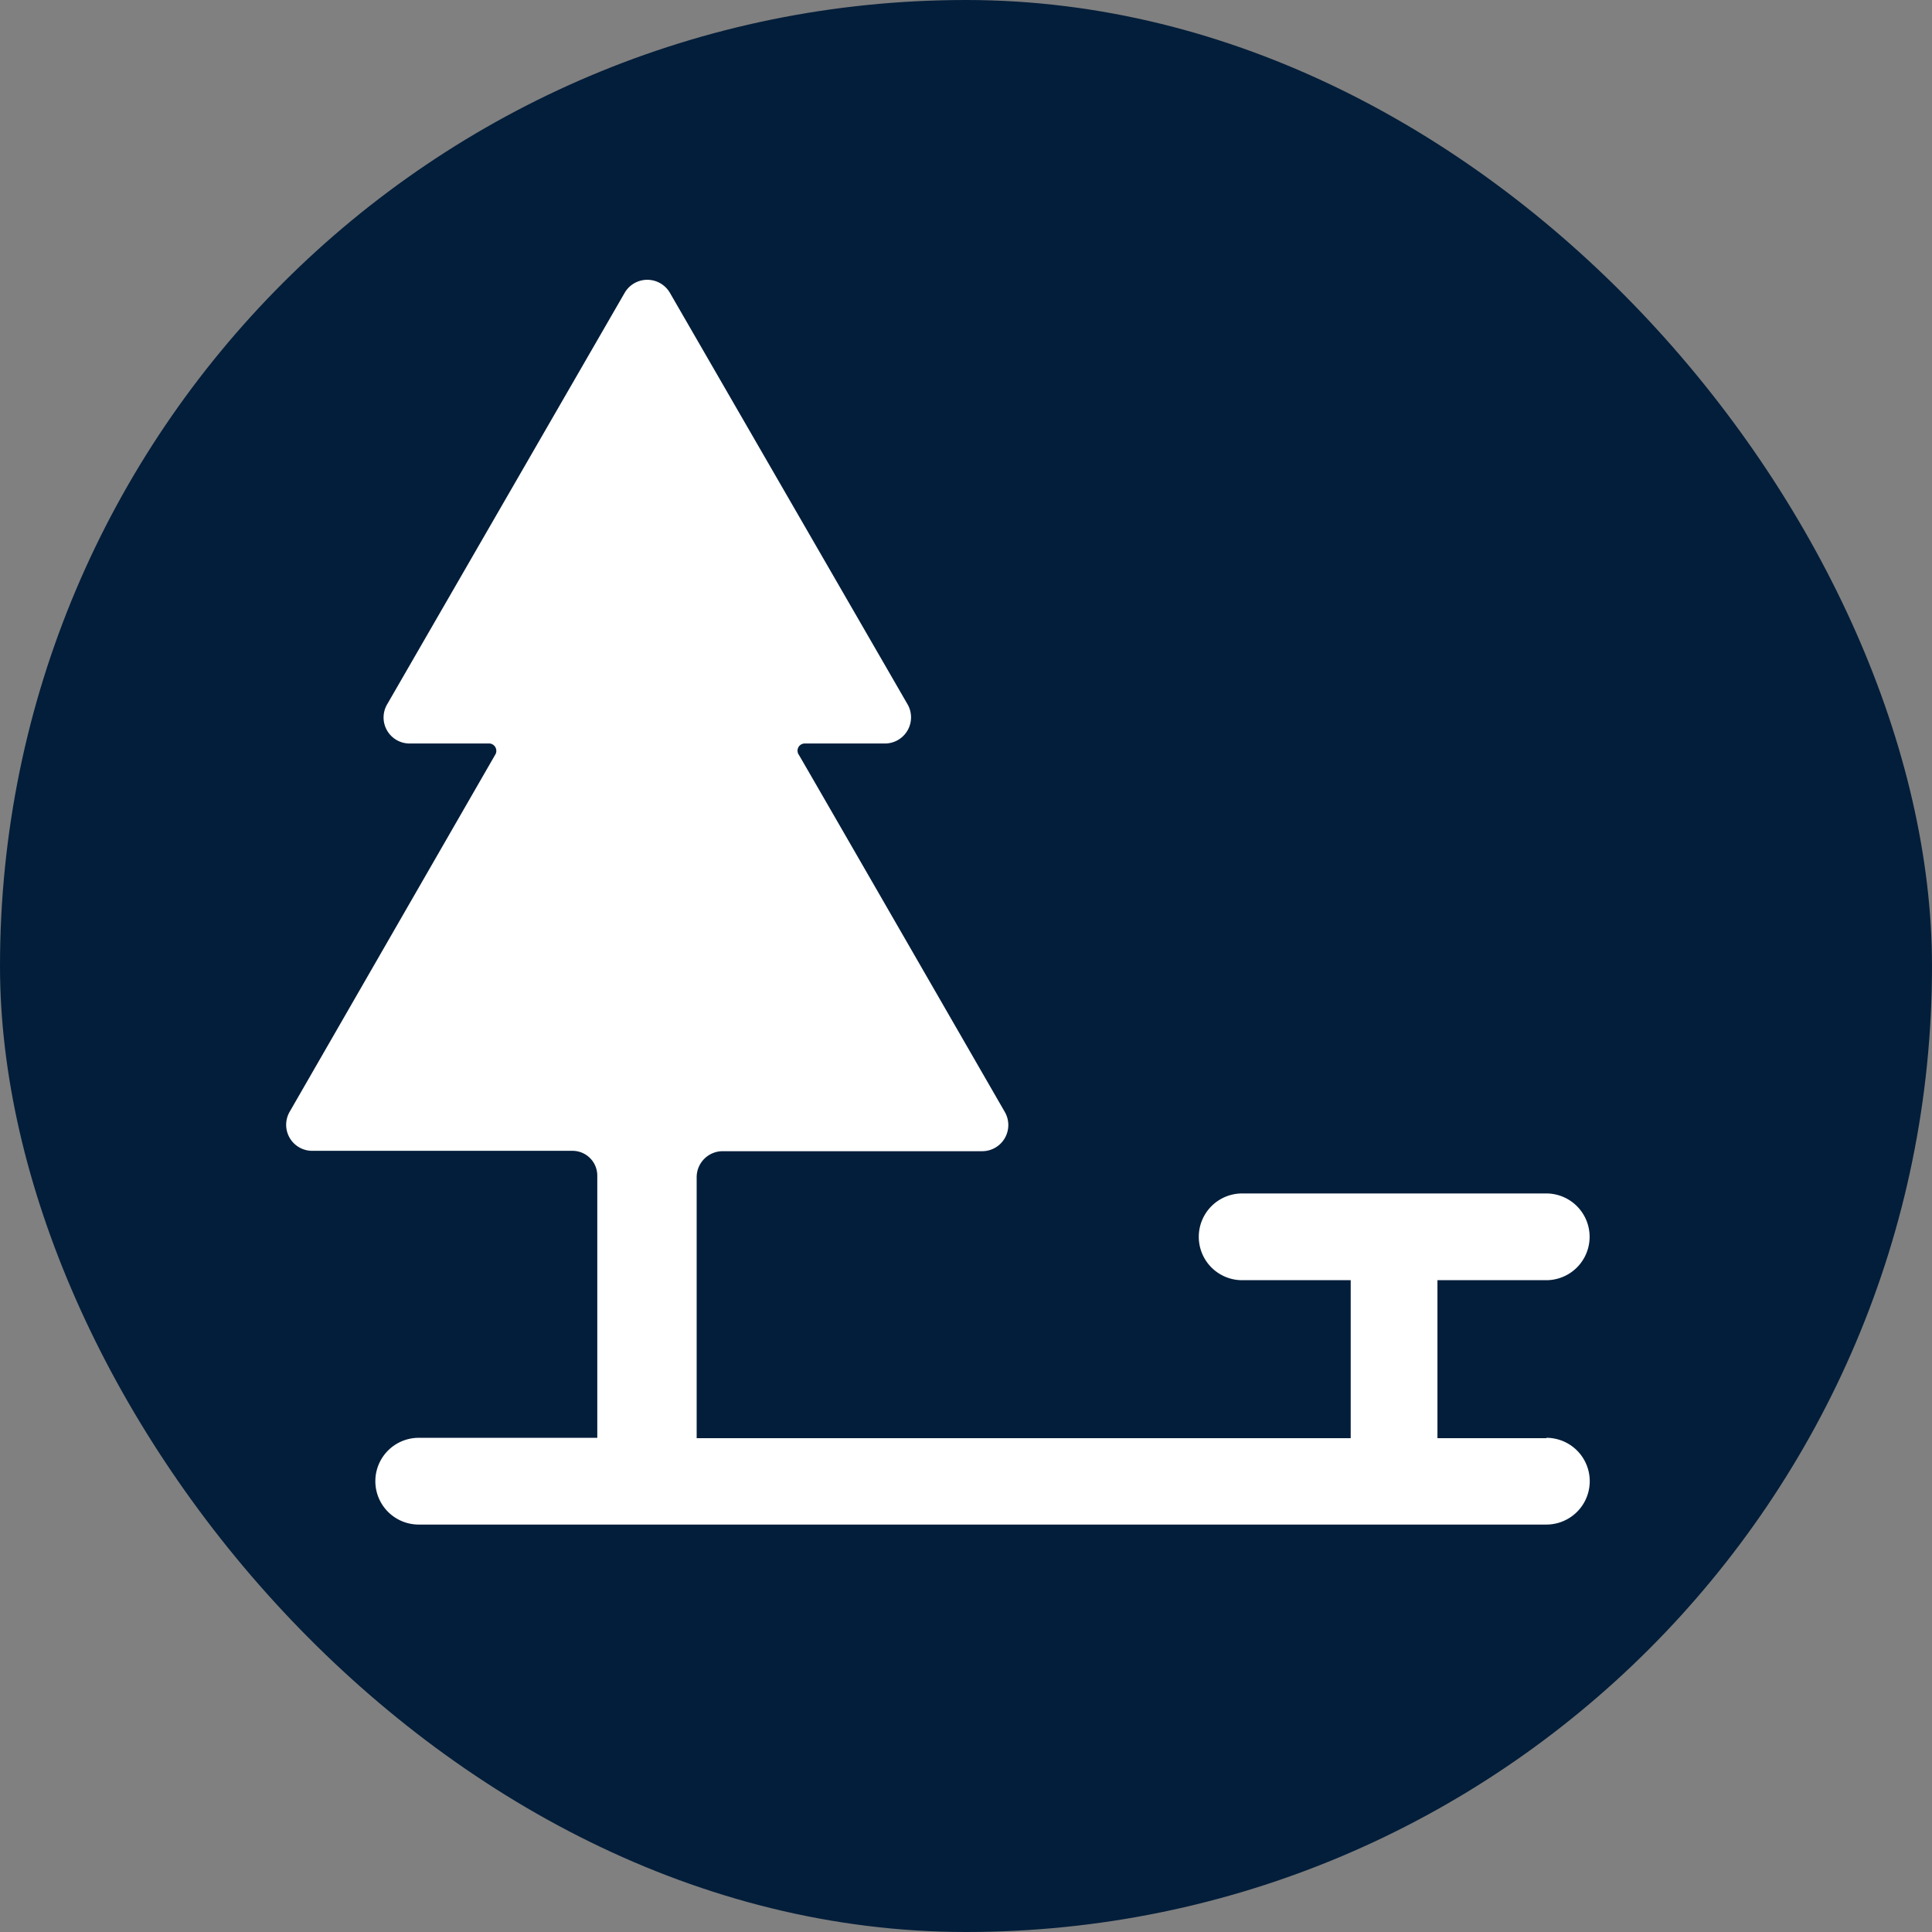 <svg xmlns="http://www.w3.org/2000/svg" width="5.5mm" height="5.5mm" viewBox="0 0 15.591 15.591">
  <rect x="0" y="0" width="15.591" height="15.591" fill="#808080" stroke="none"/>
  <rect width="15.591" height="15.591" rx="7.795" fill="#031E3A"/>
  <path d="M12.48,11.606H11.6V10.331h.878a.35.35,0,0,0,0-.7H10.024a.35.35,0,1,0,0,.7H10.9v1.275H5.622V9.5a.21.21,0,0,1,.21-.21H7.926a.211.211,0,0,0,.183-.316S6.466,6.122,6.447,6.092A.058.058,0,0,1,6.494,6h.647a.211.211,0,0,0,.183-.316L5.406,2.363a.211.211,0,0,0-.365,0L3.123,5.686A.21.21,0,0,0,3.305,6h.649A.06.06,0,0,1,4,6.084L2.338,8.971a.21.21,0,0,0,.182.316h2.1a.2.2,0,0,1,.2.2v2.116H3.379a.35.35,0,0,0,0,.7h9.1a.35.35,0,0,0,0-.7Z" fill="#fff"/>
</svg>
